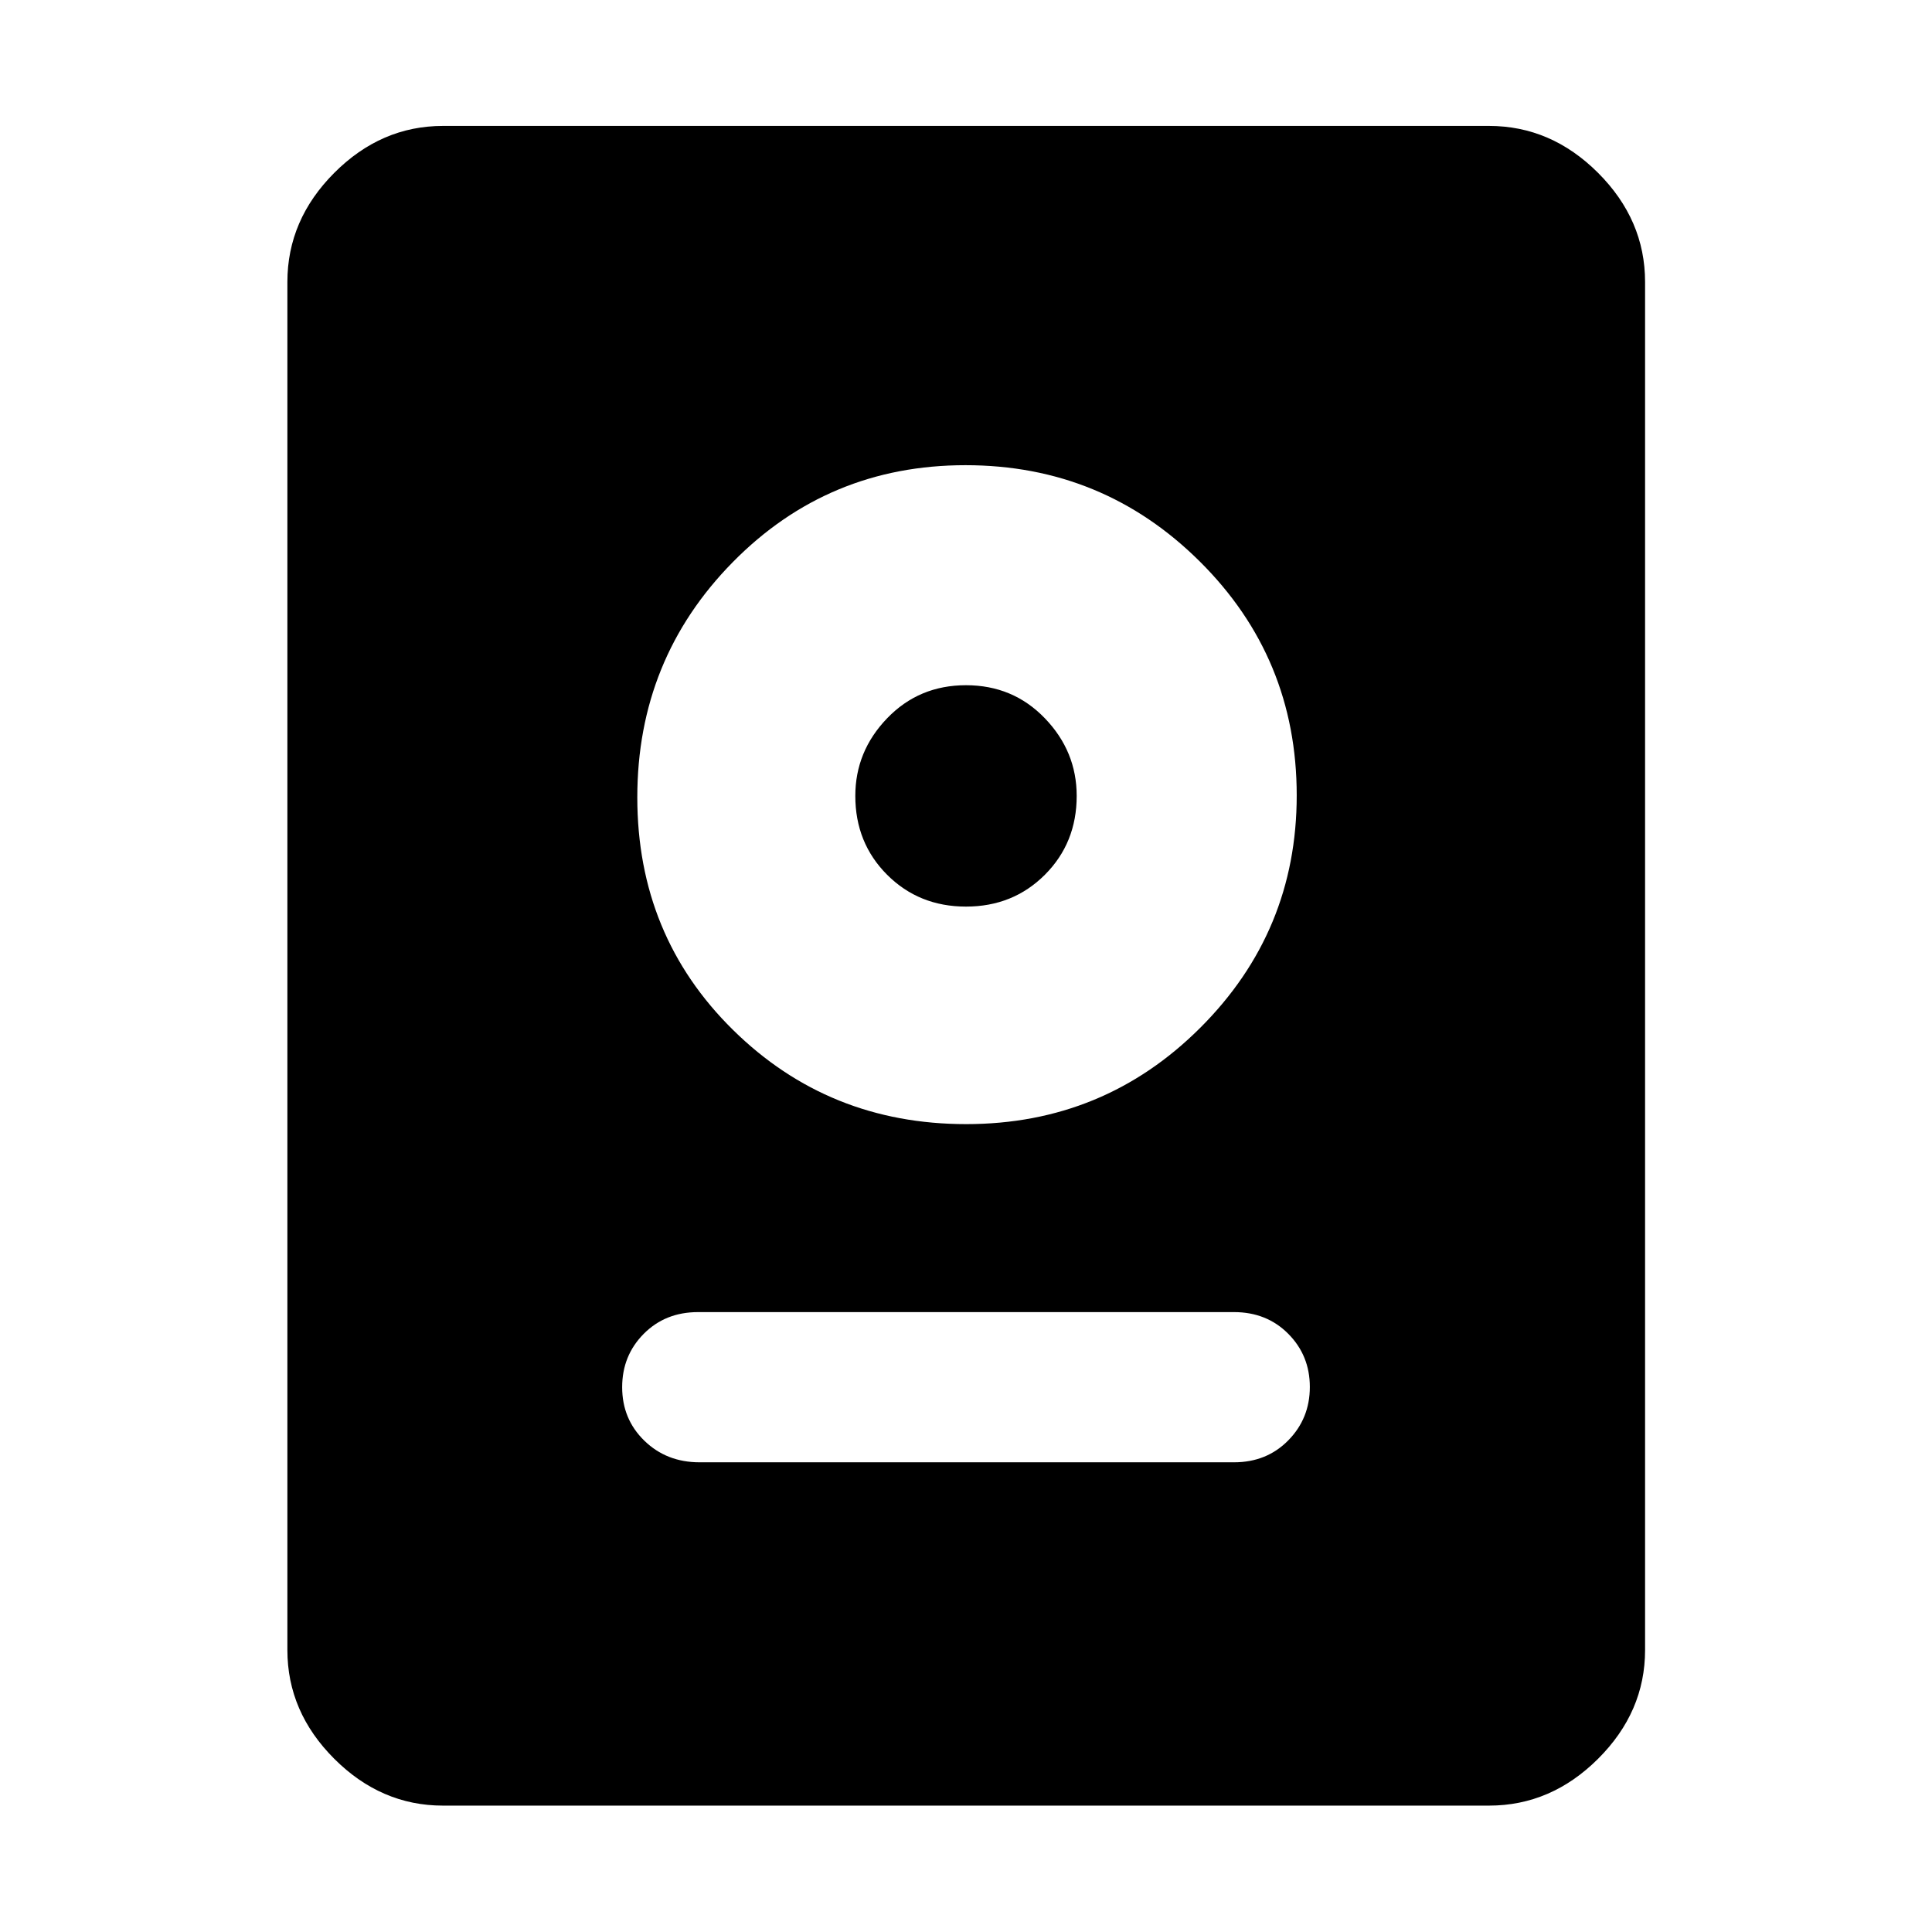 <svg xmlns="http://www.w3.org/2000/svg" height="48" viewBox="0 -960 960 960" width="48"><path d="M220.11-62.8q-30.75 0-54.03-23.28t-23.28-54.03v-679.78q0-30.85 23.28-54.2 23.28-23.34 54.03-23.34h519.78q30.85 0 54.2 23.34 23.34 23.35 23.34 54.2v679.78q0 30.75-23.34 54.03-23.35 23.28-54.2 23.28H220.11Zm127.48-170.59h265.58q16.26 0 26.97-10.9 10.71-10.9 10.71-26.53 0-15.62-10.71-26.41-10.71-10.79-26.97-10.79H346.83q-16.26 0-26.97 10.8-10.71 10.8-10.71 26.5 0 15.88 11.03 26.6 11.04 10.73 27.41 10.73Zm132.5-168.04q68.35 0 116.29-47.85 47.95-47.84 47.95-115.48 0-68.42-48.17-116.25-48.16-47.84-116.4-47.84-68.24 0-115.66 48.19-47.43 48.18-47.43 116.88 0 68.69 47.54 115.52 47.53 46.83 115.88 46.83ZM480-509.52q-23.37 0-39.19-15.81Q425-541.15 425-564.52q0-22.14 15.81-38.57 15.82-16.43 39.19-16.43 23.38 0 39.19 16.43Q535-586.66 535-564.52q0 23.37-15.81 39.19-15.81 15.81-39.19 15.81Z"/></svg>